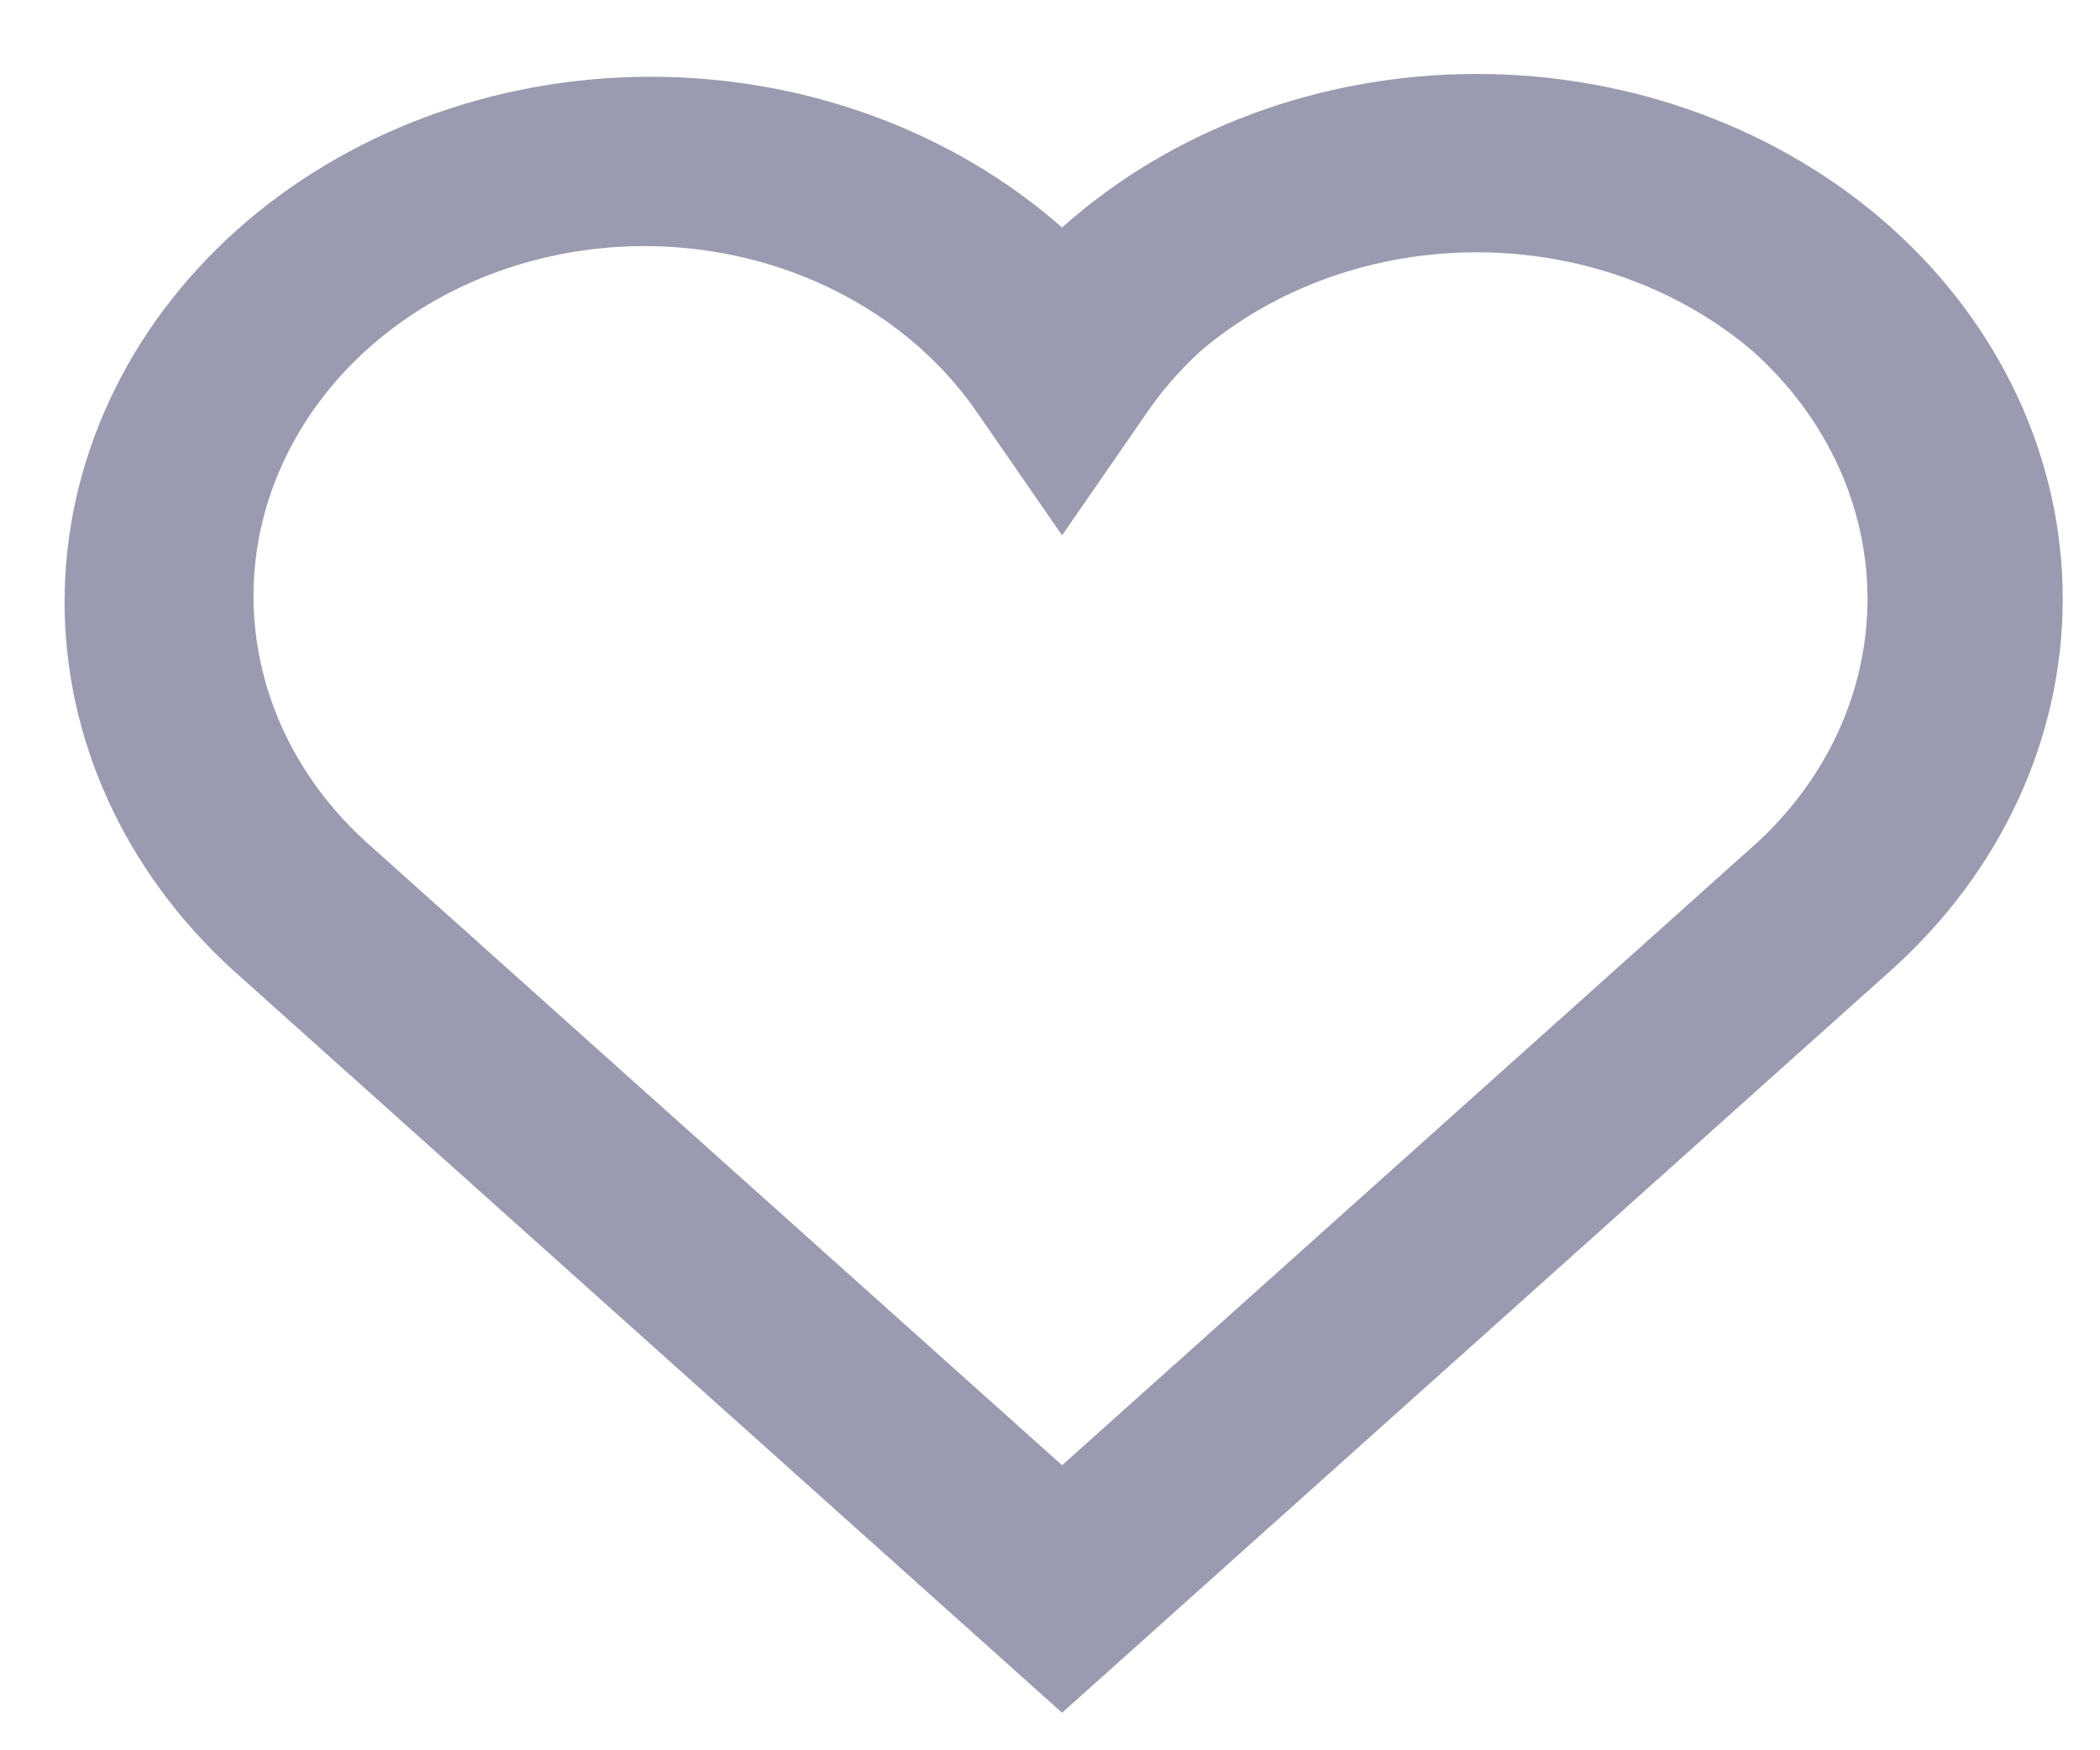 <svg width="24" height="20" viewBox="0 0 24 20" fill="none" xmlns="http://www.w3.org/2000/svg">
<path d="M21.613 2.6C20.356 1.476 18.652 0.845 16.876 0.845C15.099 0.845 13.395 1.476 12.138 2.6C10.878 1.49 9.179 0.871 7.411 0.877C5.644 0.883 3.951 1.515 2.701 2.634C1.451 3.754 0.746 5.27 0.738 6.853C0.731 8.435 1.423 9.957 2.662 11.085L12.138 19.571L21.613 11.086C22.869 9.96 23.574 8.434 23.574 6.843C23.574 5.252 22.869 3.726 21.613 2.6ZM20.034 9.671L12.138 16.743L4.241 9.672C3.788 9.275 3.434 8.796 3.203 8.267C2.973 7.738 2.87 7.171 2.903 6.603C2.936 6.036 3.104 5.482 3.395 4.977C3.686 4.472 4.094 4.029 4.591 3.676C5.088 3.323 5.664 3.07 6.279 2.932C6.894 2.794 7.535 2.775 8.159 2.876C8.784 2.977 9.377 3.196 9.899 3.518C10.421 3.84 10.861 4.259 11.189 4.745L12.138 6.117L13.087 4.745C13.265 4.481 13.476 4.236 13.717 4.015C14.568 3.288 15.699 2.883 16.876 2.883C18.052 2.883 19.183 3.288 20.034 4.015C20.449 4.386 20.778 4.827 21.003 5.313C21.227 5.798 21.343 6.318 21.343 6.843C21.343 7.369 21.227 7.889 21.003 8.374C20.778 8.859 20.449 9.3 20.034 9.672V9.671Z" fill="#9A9AB0"/>
</svg>

